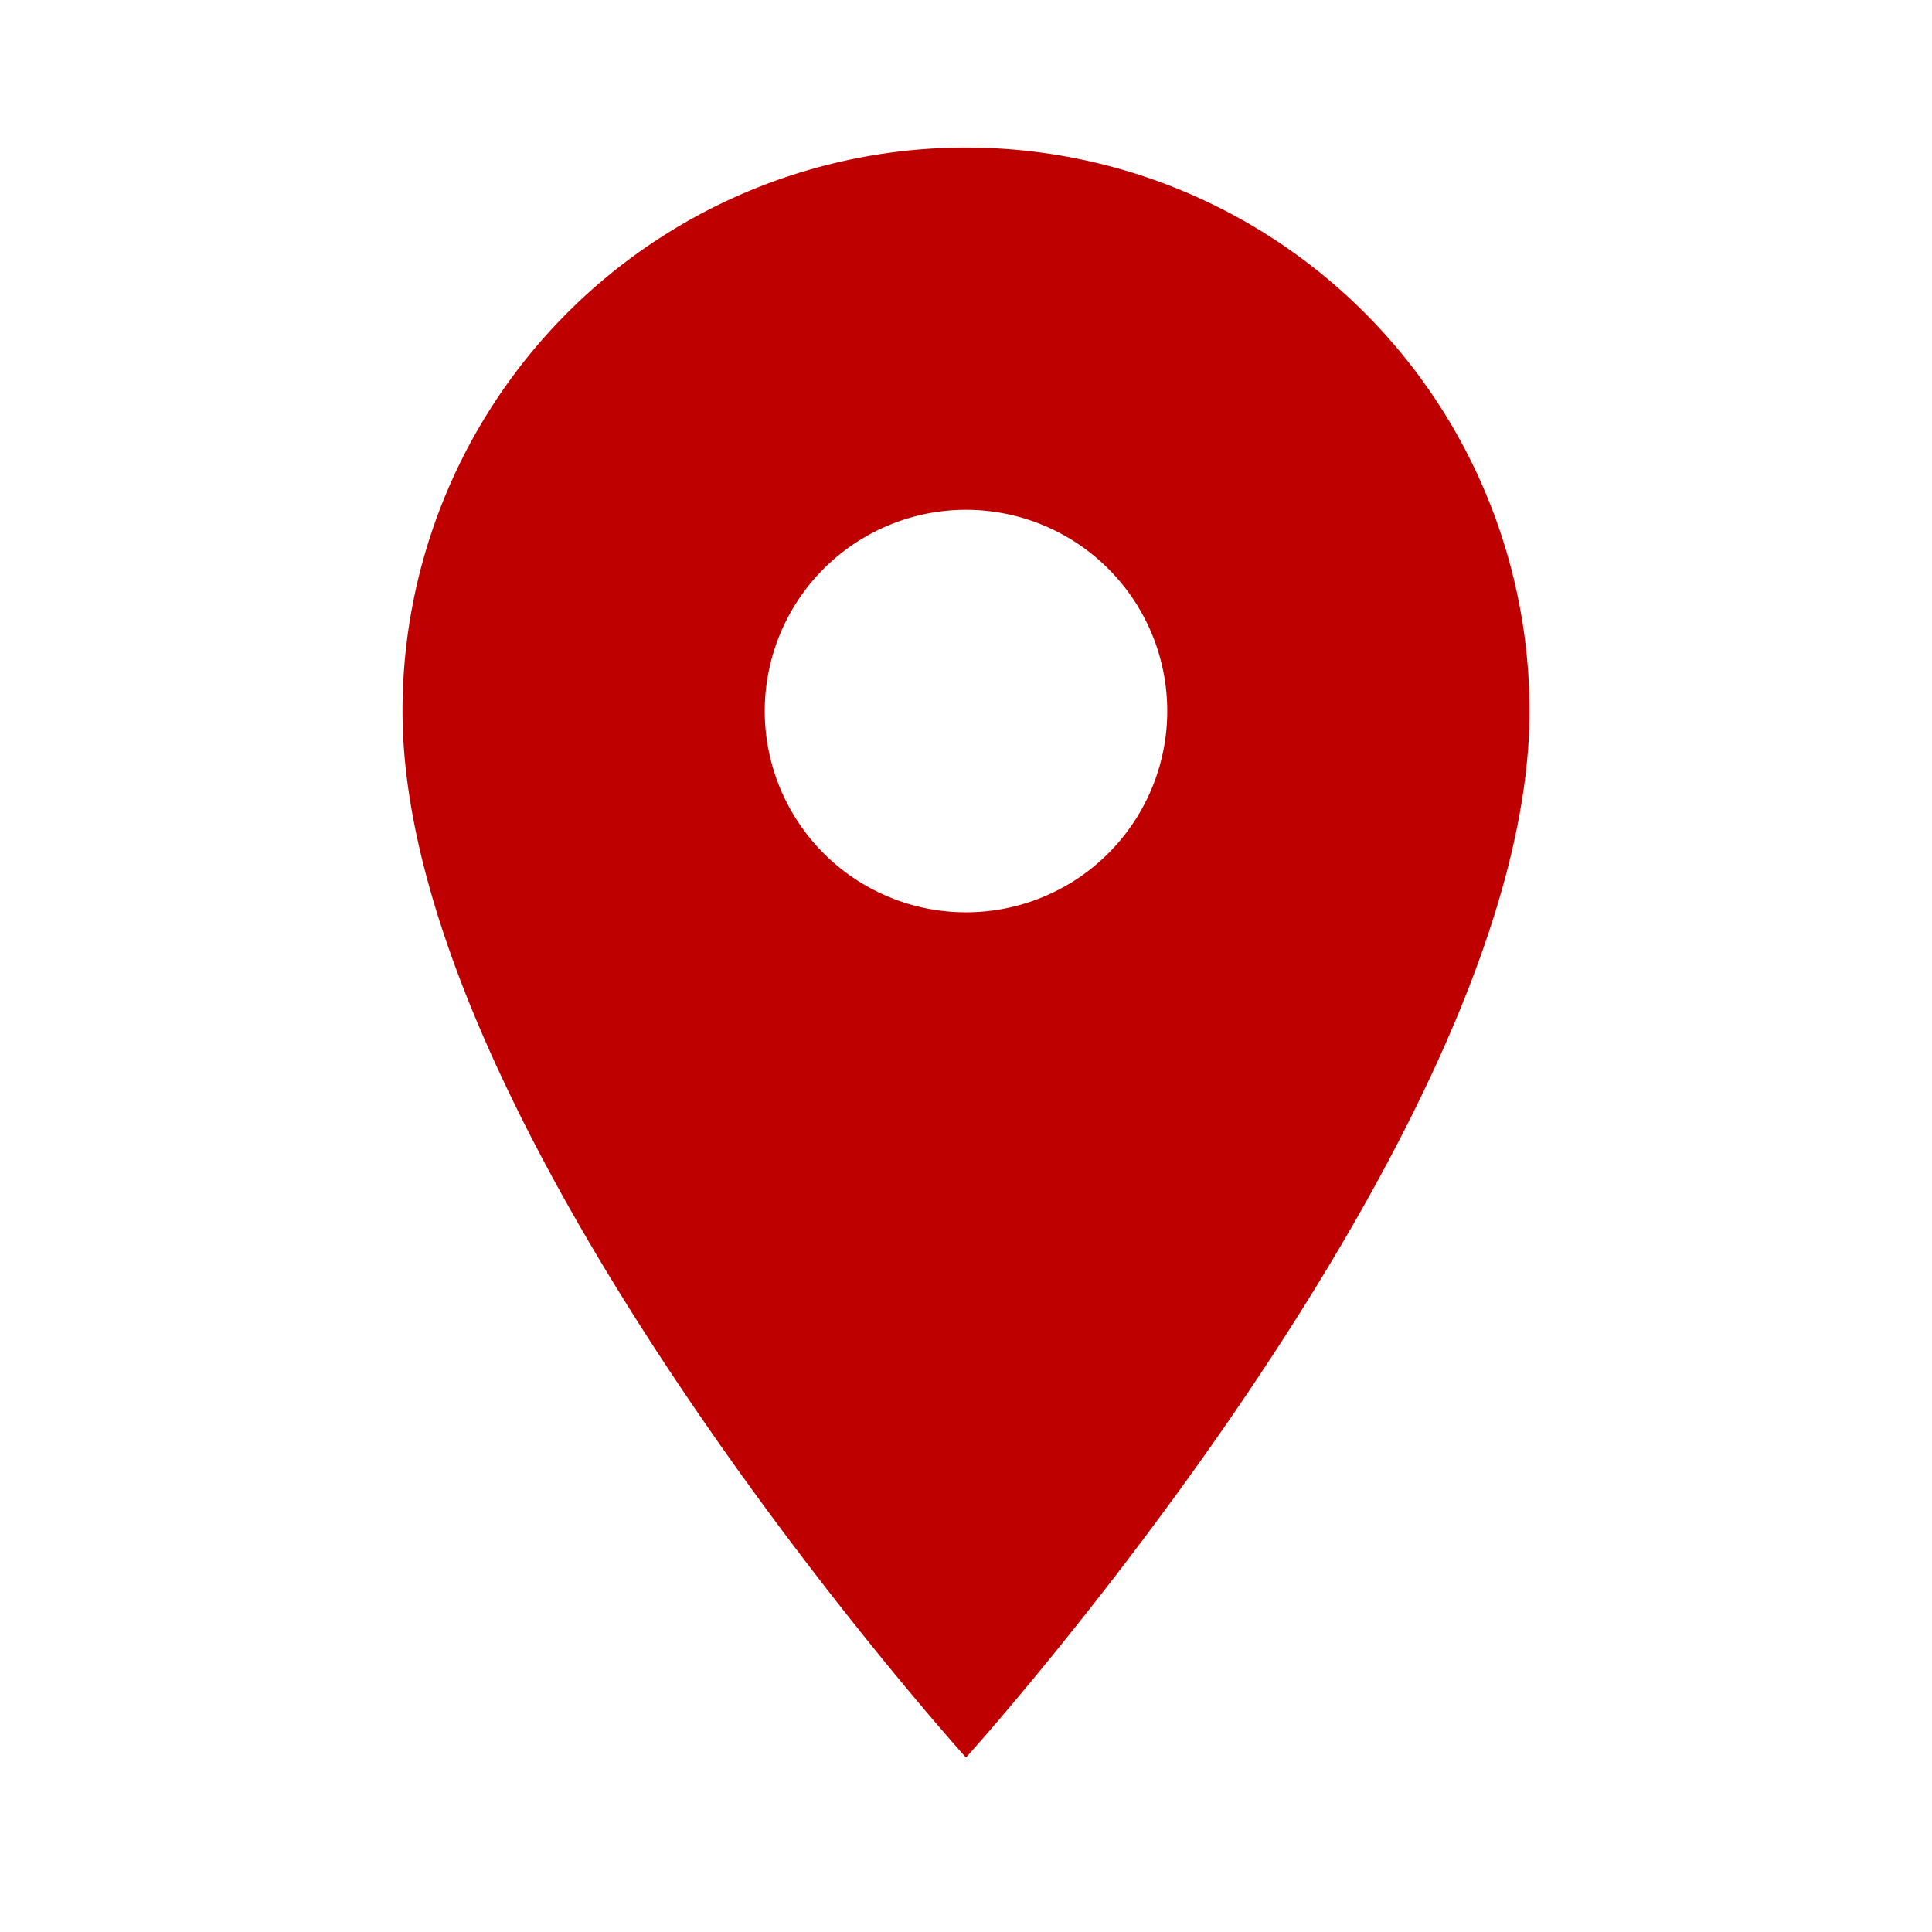 <svg width="24" height="24" xmlns="http://www.w3.org/2000/svg" version="1.1">
 <g>
  <title>Layer 1</title>
  <path d="m12,11.333a2.5,2.5 0 0 1 -2.5,-2.5a2.5,2.5 0 0 1 2.5,-2.5a2.5,2.5 0 0 1 2.5,2.5a2.5,2.5 0 0 1 -2.5,2.5m0,-9.5a7,7 0 0 0 -7,7c0,5.25 7,13 7,13c0,0 7,-7.75 7,-13a7,7 0 0 0 -7,-7z" id="svg_1" fill="#bf0000"/>
 </g>

</svg>